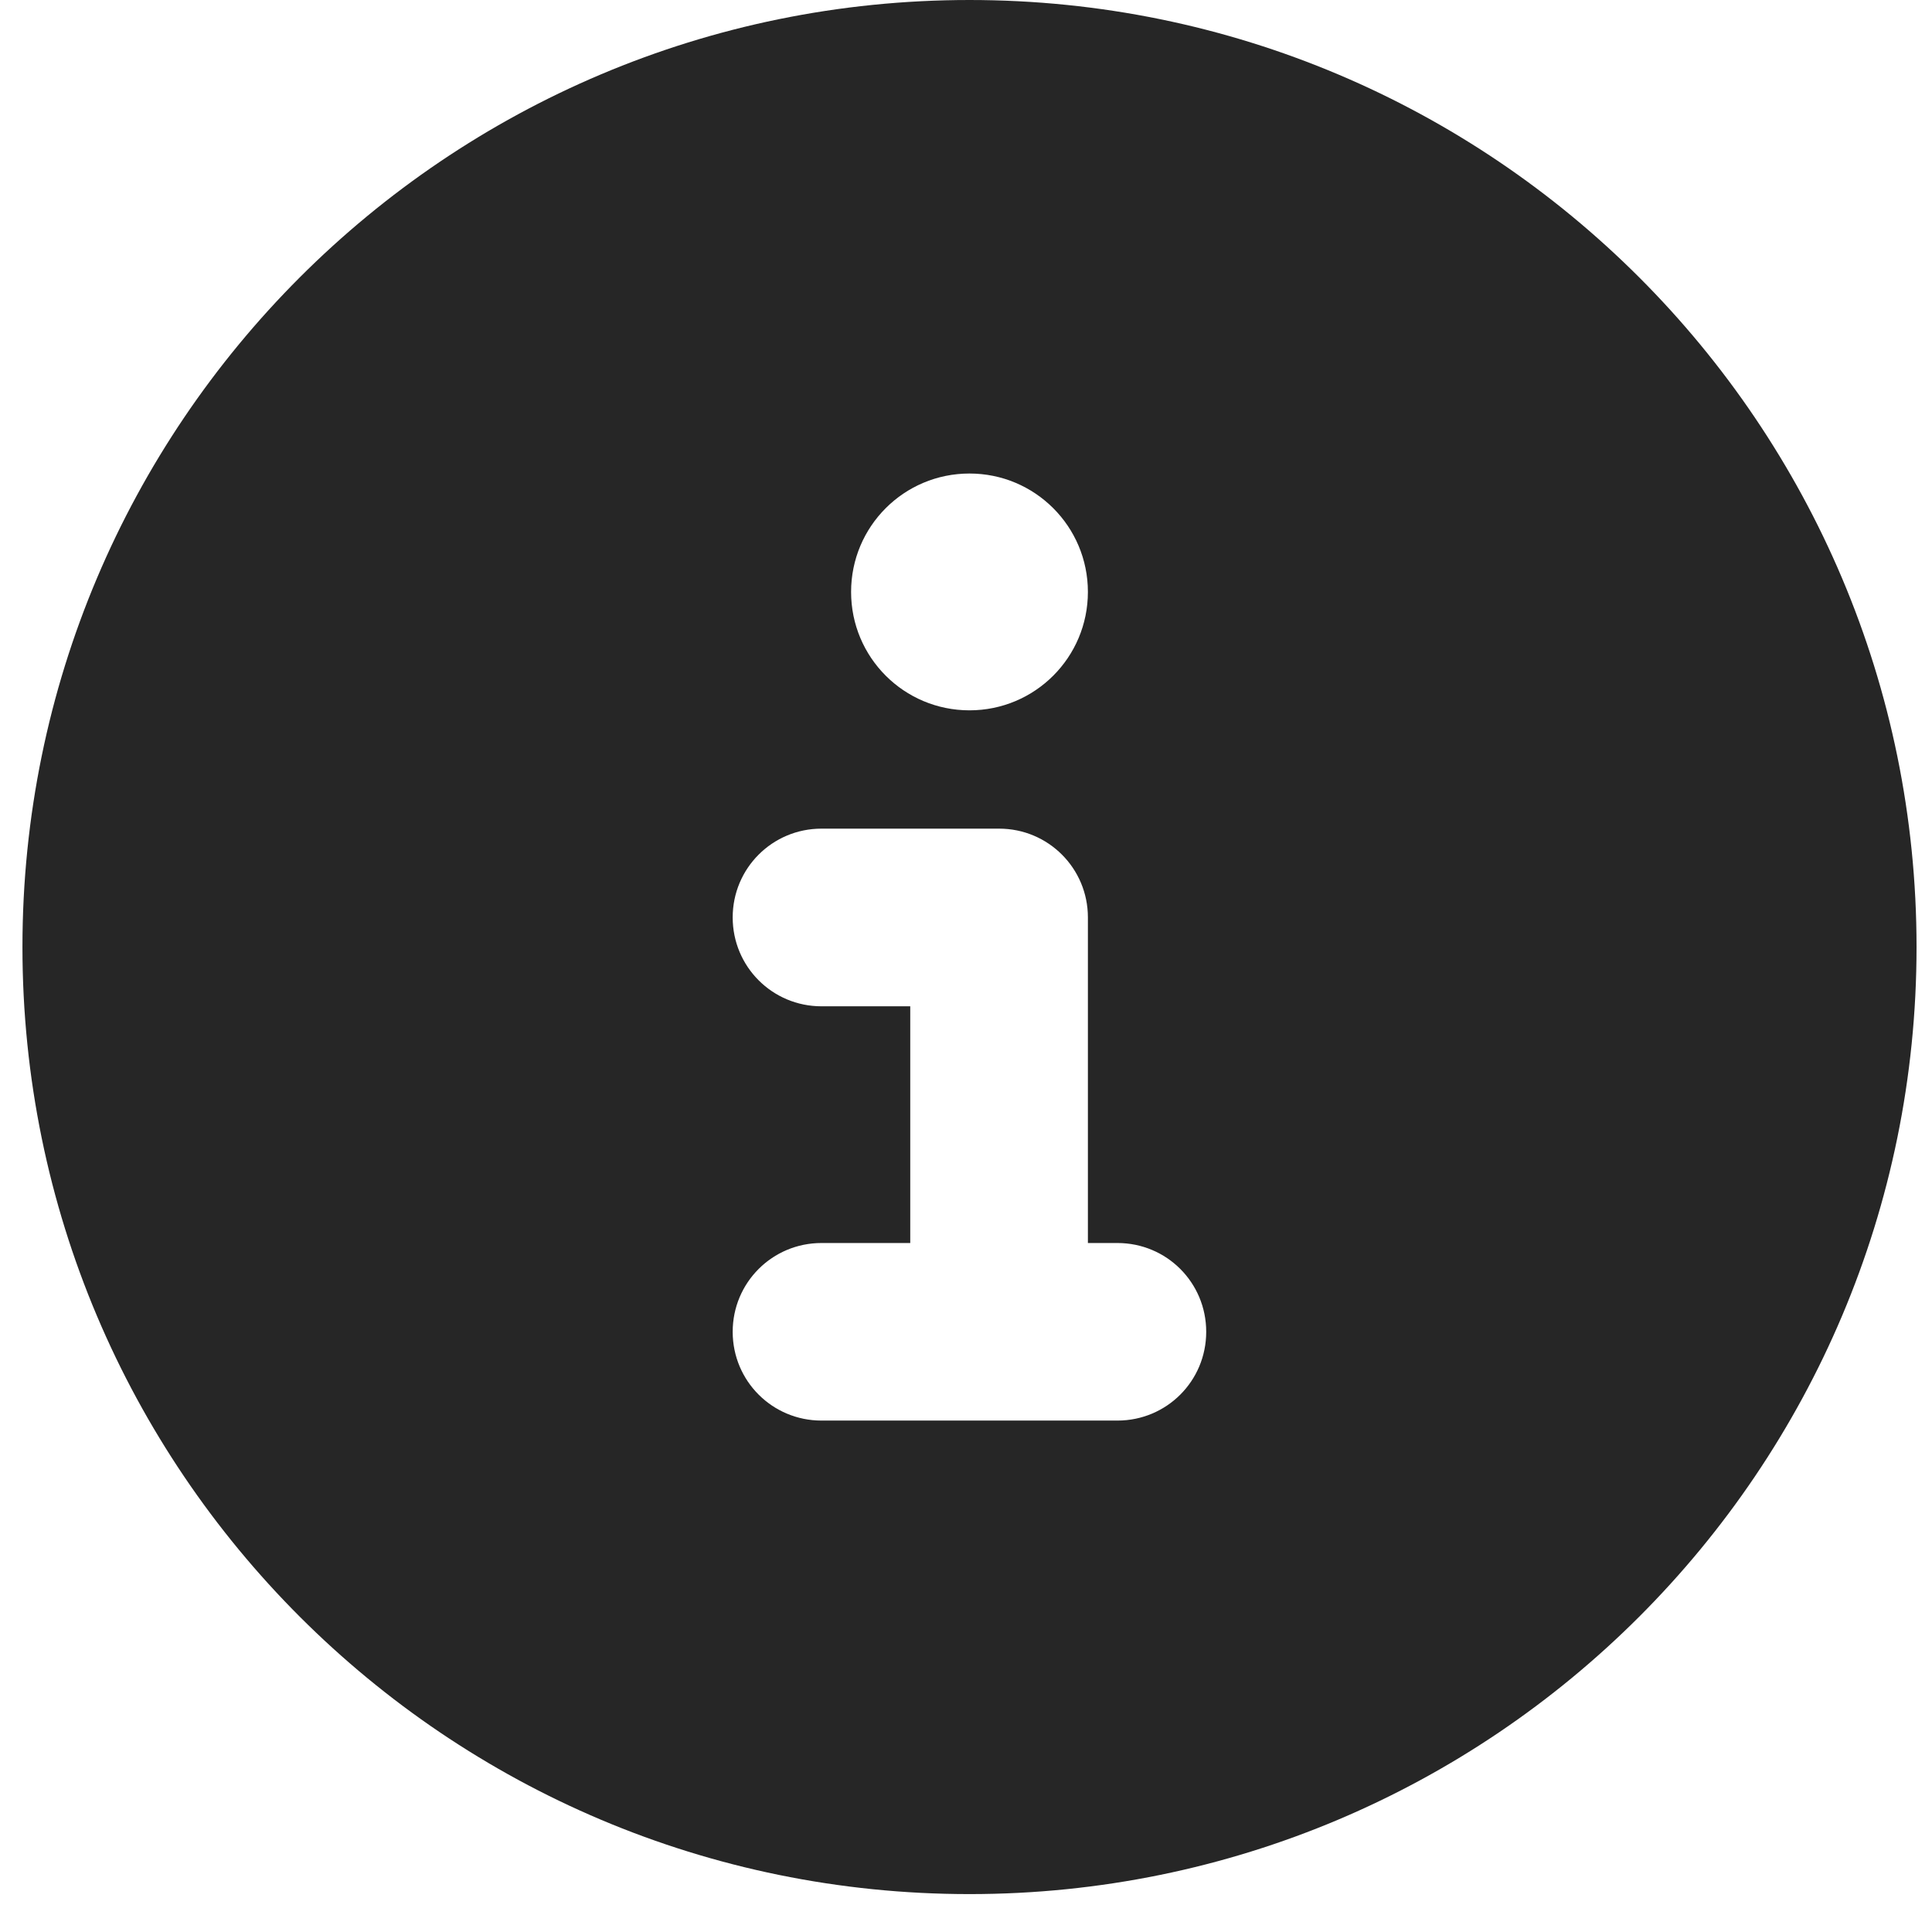 <svg width="21" height="21" viewBox="0 0 21 21" fill="none" xmlns="http://www.w3.org/2000/svg">
<g clip-path="url(#clip0_2_8442)">
<path d="M10.538 20.588C16.224 20.588 20.832 15.98 20.832 10.294C20.832 4.608 16.224 0 10.538 0C4.852 0 0.244 4.608 0.244 10.294C0.244 15.98 4.852 20.588 10.538 20.588ZM8.929 13.511H9.894V10.938H8.929C8.395 10.938 7.964 10.507 7.964 9.972C7.964 9.438 8.395 9.007 8.929 9.007H10.86C11.394 9.007 11.825 9.438 11.825 9.972V13.511H12.146C12.681 13.511 13.111 13.941 13.111 14.476C13.111 15.011 12.681 15.441 12.146 15.441H8.929C8.395 15.441 7.964 15.011 7.964 14.476C7.964 13.941 8.395 13.511 8.929 13.511ZM10.538 7.721C9.826 7.721 9.251 7.146 9.251 6.434C9.251 5.722 9.826 5.147 10.538 5.147C11.249 5.147 11.825 5.722 11.825 6.434C11.825 7.146 11.249 7.721 10.538 7.721Z" fill="#262626"/>
</g>
<defs>
<clipPath id="clip0_2_8442">
<rect width="20.588" height="20.588" fill="white" transform="translate(0.244)"/>
</clipPath>
</defs>
</svg>
